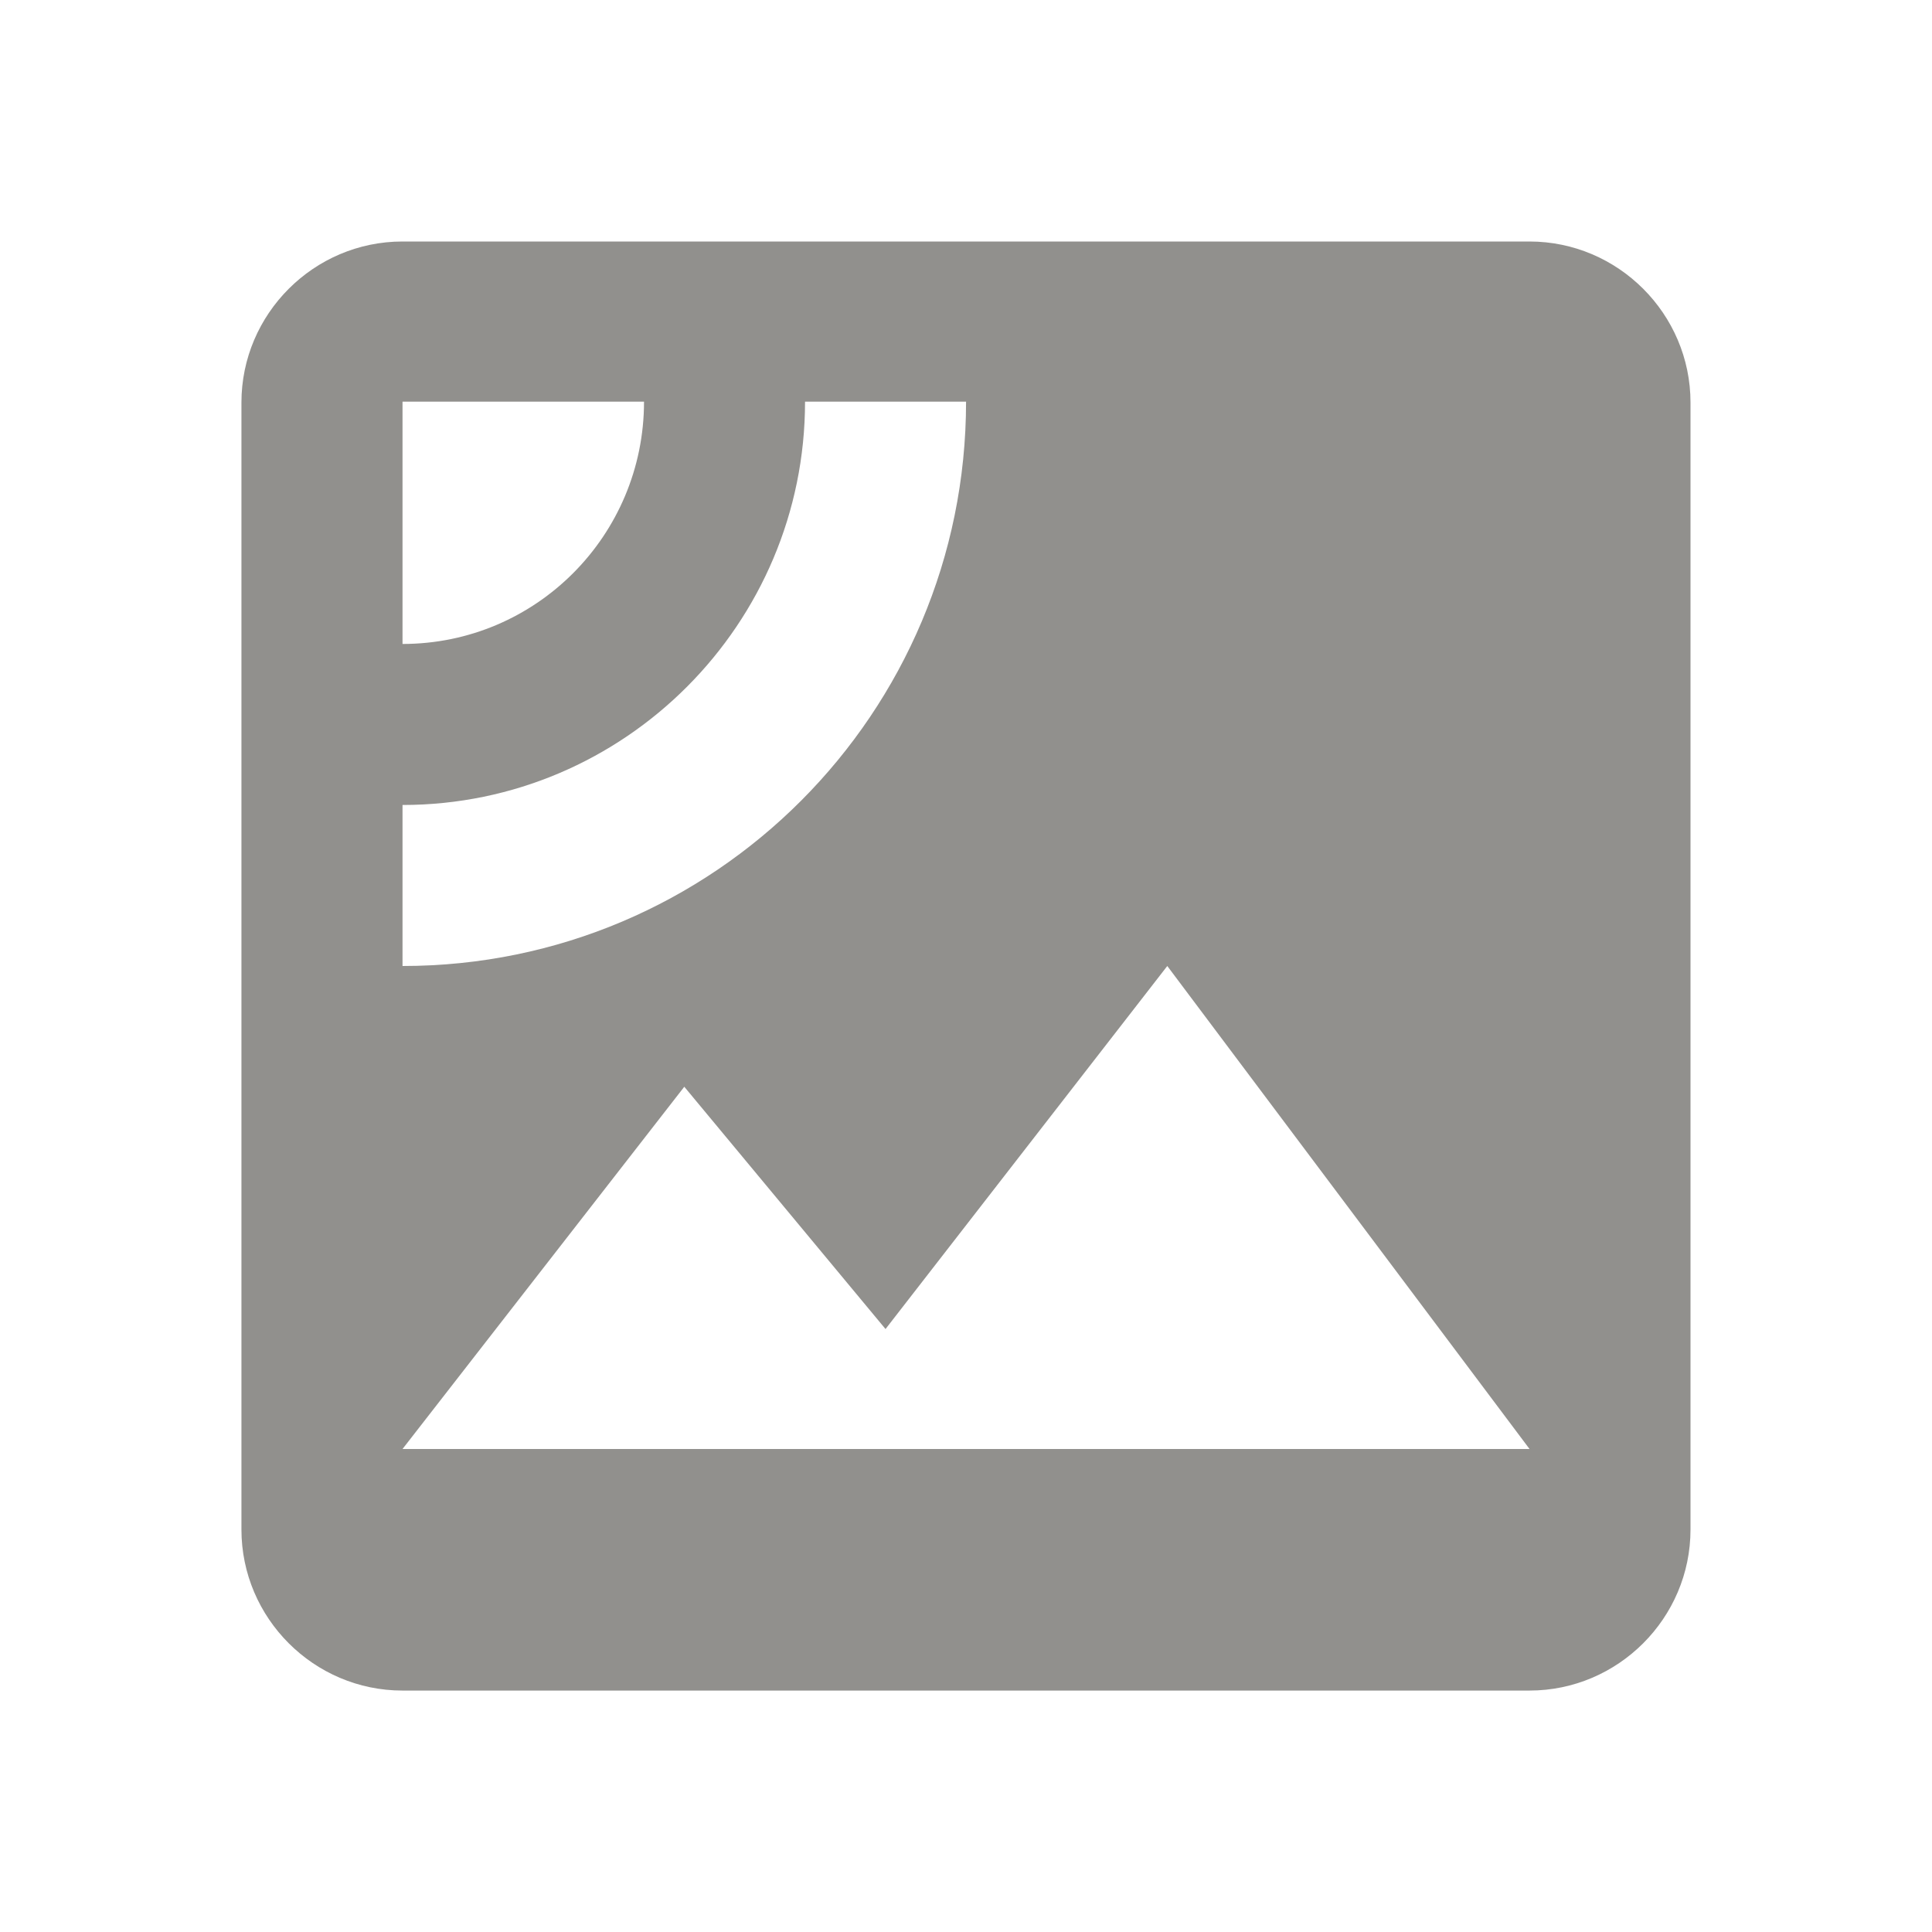 <!-- Generated by IcoMoon.io -->
<svg version="1.1" xmlns="http://www.w3.org/2000/svg" width="32" height="32" viewBox="0 0 32 32">
<title>mt-satellite</title>
<path fill="#91908d" d="M25.333 4h-18.667c-1.467 0-2.667 1.2-2.667 2.667v18.667c0 1.467 1.2 2.667 2.667 2.667h18.667c1.467 0 2.667-1.2 2.667-2.667v-18.667c0-1.467-1.2-2.667-2.667-2.667v0zM6.667 6.653h4c0 2.213-1.787 4.013-4 4.013v-4.013zM6.667 16v-2.667c3.68 0 6.667-3 6.667-6.68h2.667c0 5.16-4.173 9.347-9.333 9.347v0zM6.667 24l4.667-6 3.333 4.013 4.667-6.013 6 8h-18.667z"></path>
</svg>

